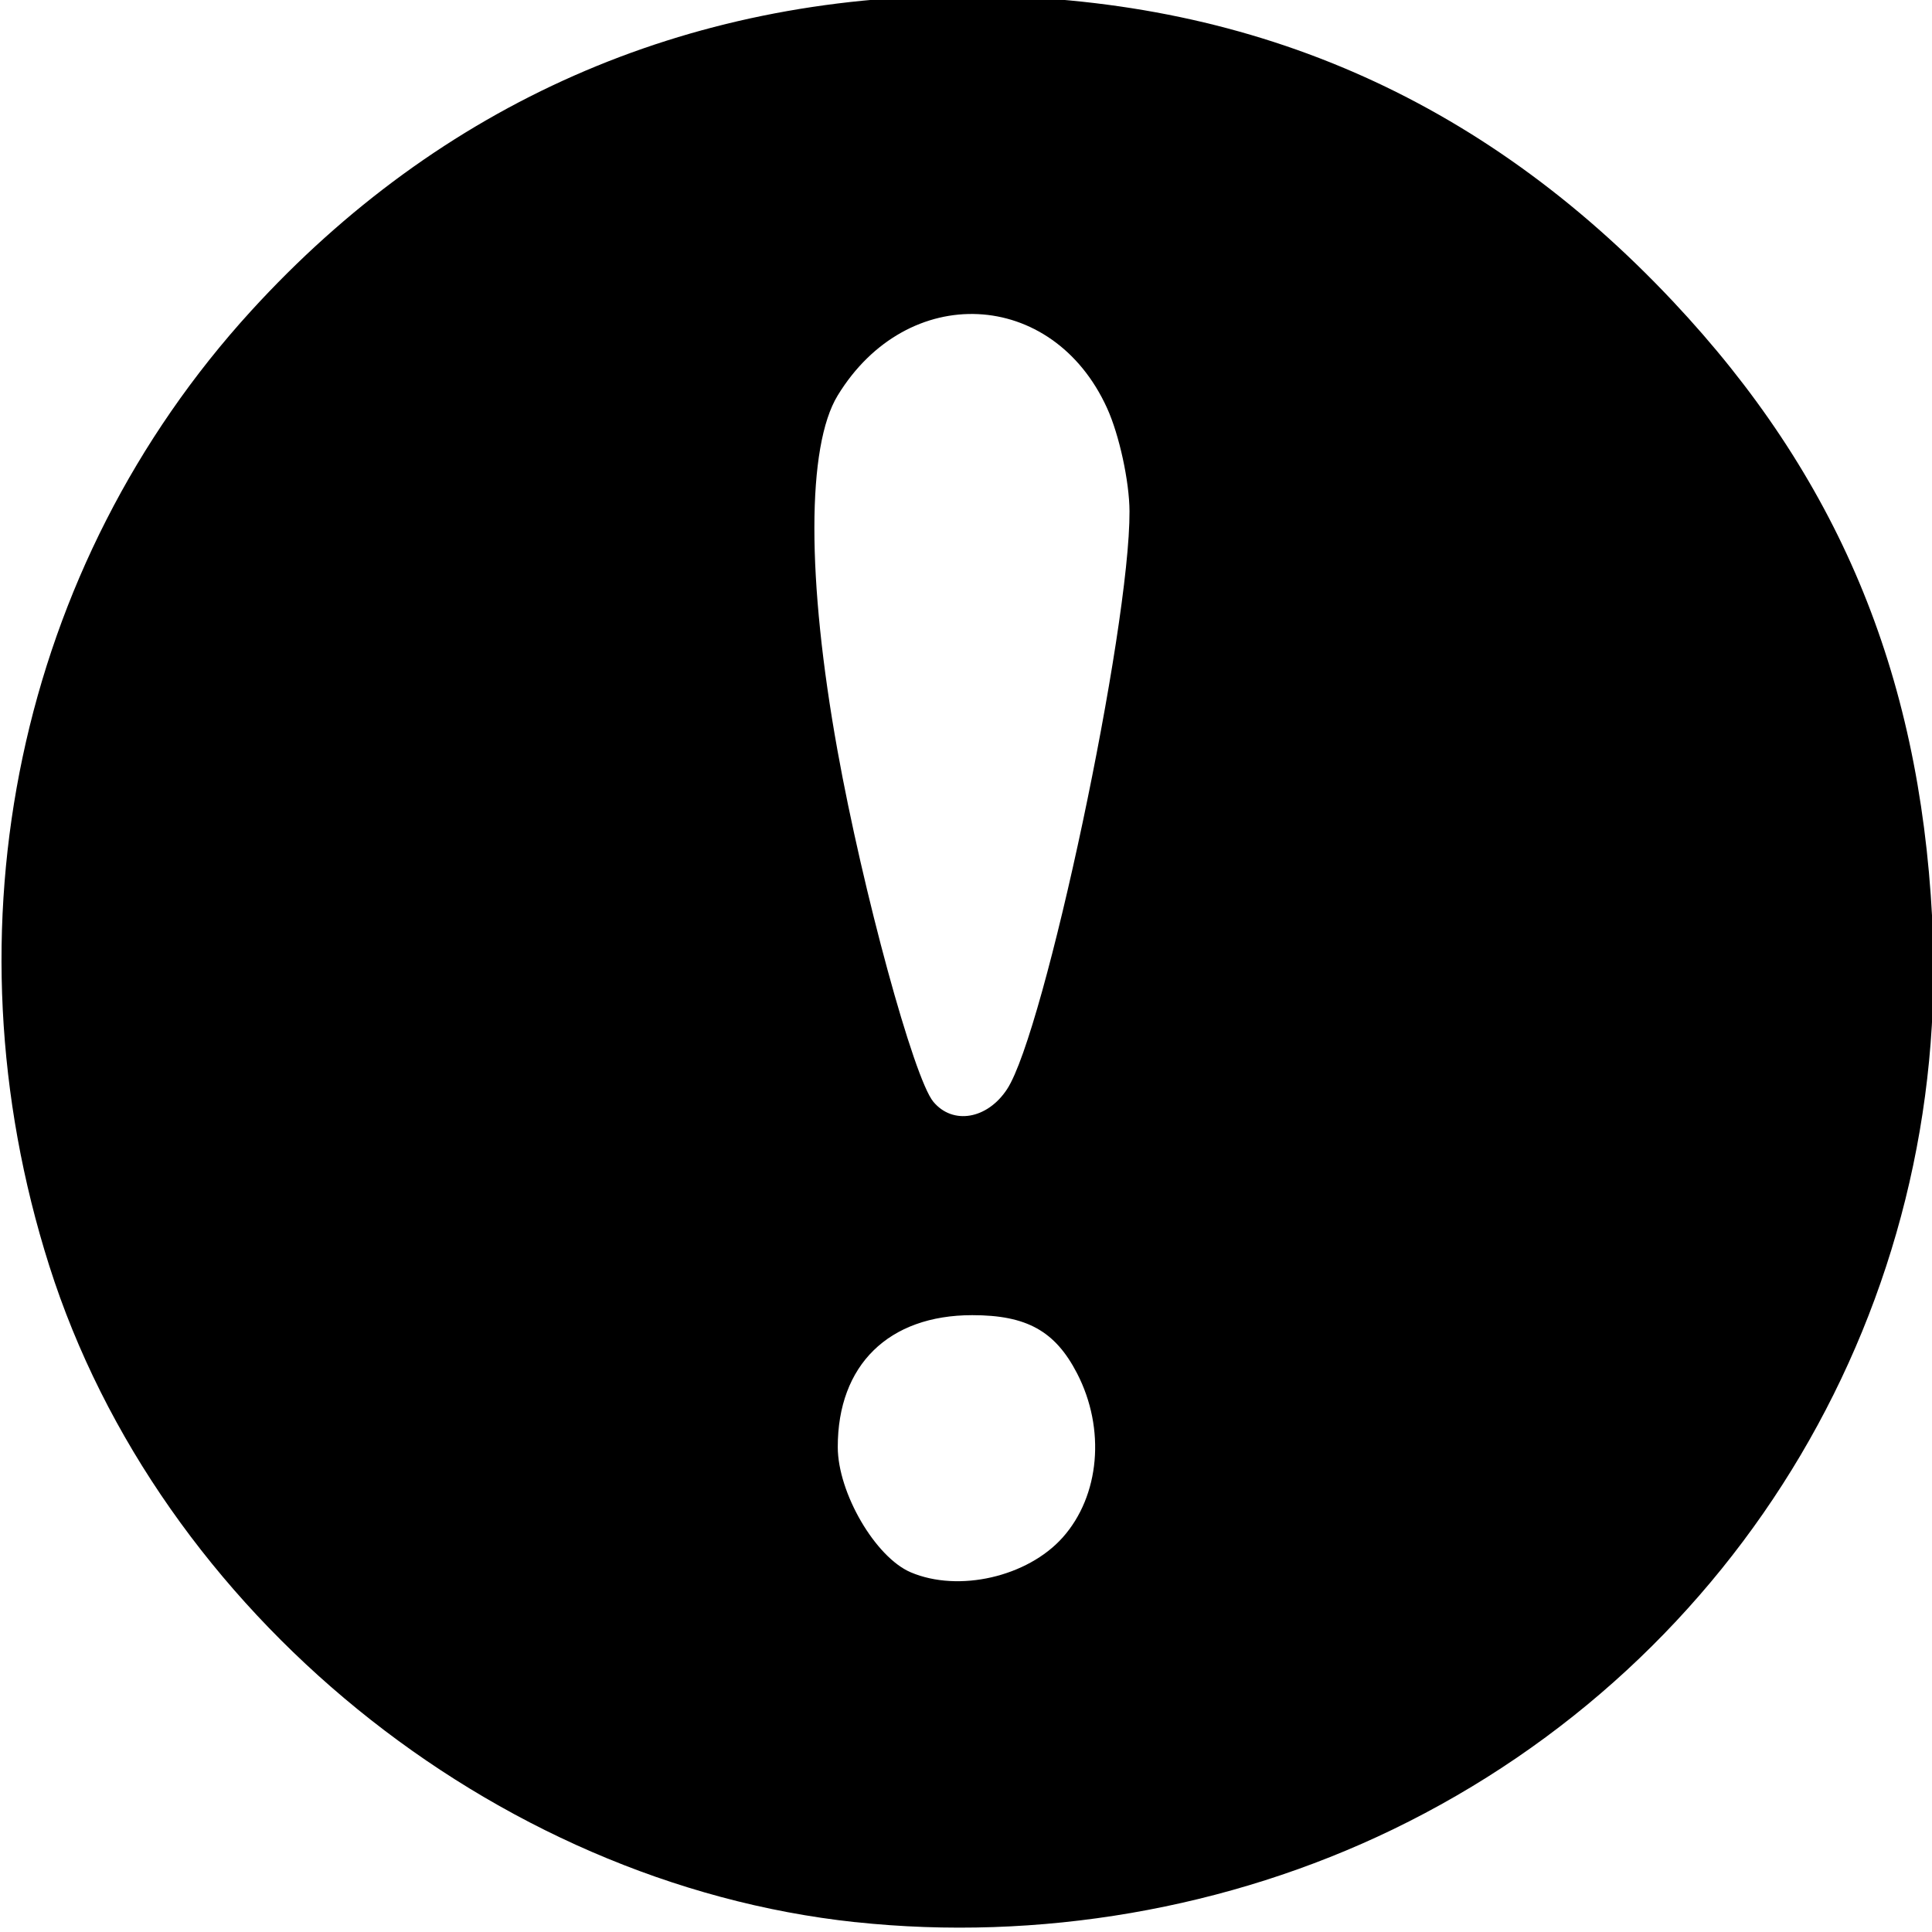 <?xml version="1.0" encoding="UTF-8" standalone="no"?>
<!-- Created with Inkscape (http://www.inkscape.org/) -->

<svg
   xmlns:dc="http://purl.org/dc/elements/1.1/"
   xmlns:cc="http://creativecommons.org/ns#"
   xmlns:rdf="http://www.w3.org/1999/02/22-rdf-syntax-ns#"
   xmlns:svg="http://www.w3.org/2000/svg"
   xmlns="http://www.w3.org/2000/svg"
   xmlns:sodipodi="http://sodipodi.sourceforge.net/DTD/sodipodi-0.dtd"
   xmlns:inkscape="http://www.inkscape.org/namespaces/inkscape"
   width="3.543in"
   height="3.543in"
   viewBox="0 0 89.992 89.992"
   version="1.1"
   id="svg18062"
   inkscape:version="0.92.1 r15371"
   sodipodi:docname="exclamation-mark-icon.svg">
  <defs
     id="defs18056" />
  <sodipodi:namedview
     id="base"
     pagecolor="#ffffff"
     bordercolor="#666666"
     borderopacity="1.0"
     inkscape:pageopacity="0.0"
     inkscape:pageshadow="2"
     inkscape:zoom="1.979899"
     inkscape:cx="304.59554"
     inkscape:cy="215.13149"
     inkscape:document-units="mm"
     inkscape:current-layer="layer1"
     showgrid="false"
     units="in"
     inkscape:window-width="1920"
     inkscape:window-height="1017"
     inkscape:window-x="-8"
     inkscape:window-y="-8"
     inkscape:window-maximized="1" />
  <g
     inkscape:label="Layer 1"
     inkscape:groupmode="layer"
     id="layer1"
     transform="translate(0,-207.008)">
    <path
       style="fill:#000000;stroke-width:0.544"
       d="M 39.838,296.541 C 22.942,294.731 7.409,282.083 2.295,265.968 c -5.002,-15.762 -1.442,-32.601 9.404,-44.482 8.81,-9.65 20.222,-14.68 33.307,-14.68 13.079,0 23.948,4.701 32.917,14.237 7.654,8.138 11.474,17.226 12.077,28.731 0.941,17.955 -8.913,34.607 -25.122,42.449 -7.658,3.705 -16.503,5.23 -25.041,4.316 z m 9.657,-17.913 c 1.736,-1.942 2.012,-5.066 0.674,-7.651 -1.021,-1.973 -2.347,-2.709 -4.882,-2.709 -3.897,0 -6.268,2.326 -6.264,6.145 0.003,2.133 1.752,5.133 3.402,5.834 2.227,0.946 5.433,0.212 7.07,-1.619 z m -2.585,-20.888 c 1.75,-2.67 5.728,-21.449 5.702,-26.919 -0.007,-1.391 -0.476,-3.551 -1.043,-4.799 -2.537,-5.585 -9.31,-5.904 -12.551,-0.591 -1.443,2.366 -1.446,8.554 -0.008,16.535 1.184,6.572 3.556,15.267 4.463,16.359 0.907,1.093 2.517,0.819 3.437,-0.585 z"
       id="path18618"
       inkscape:connector-curvature="0" />
  </g>
</svg>
